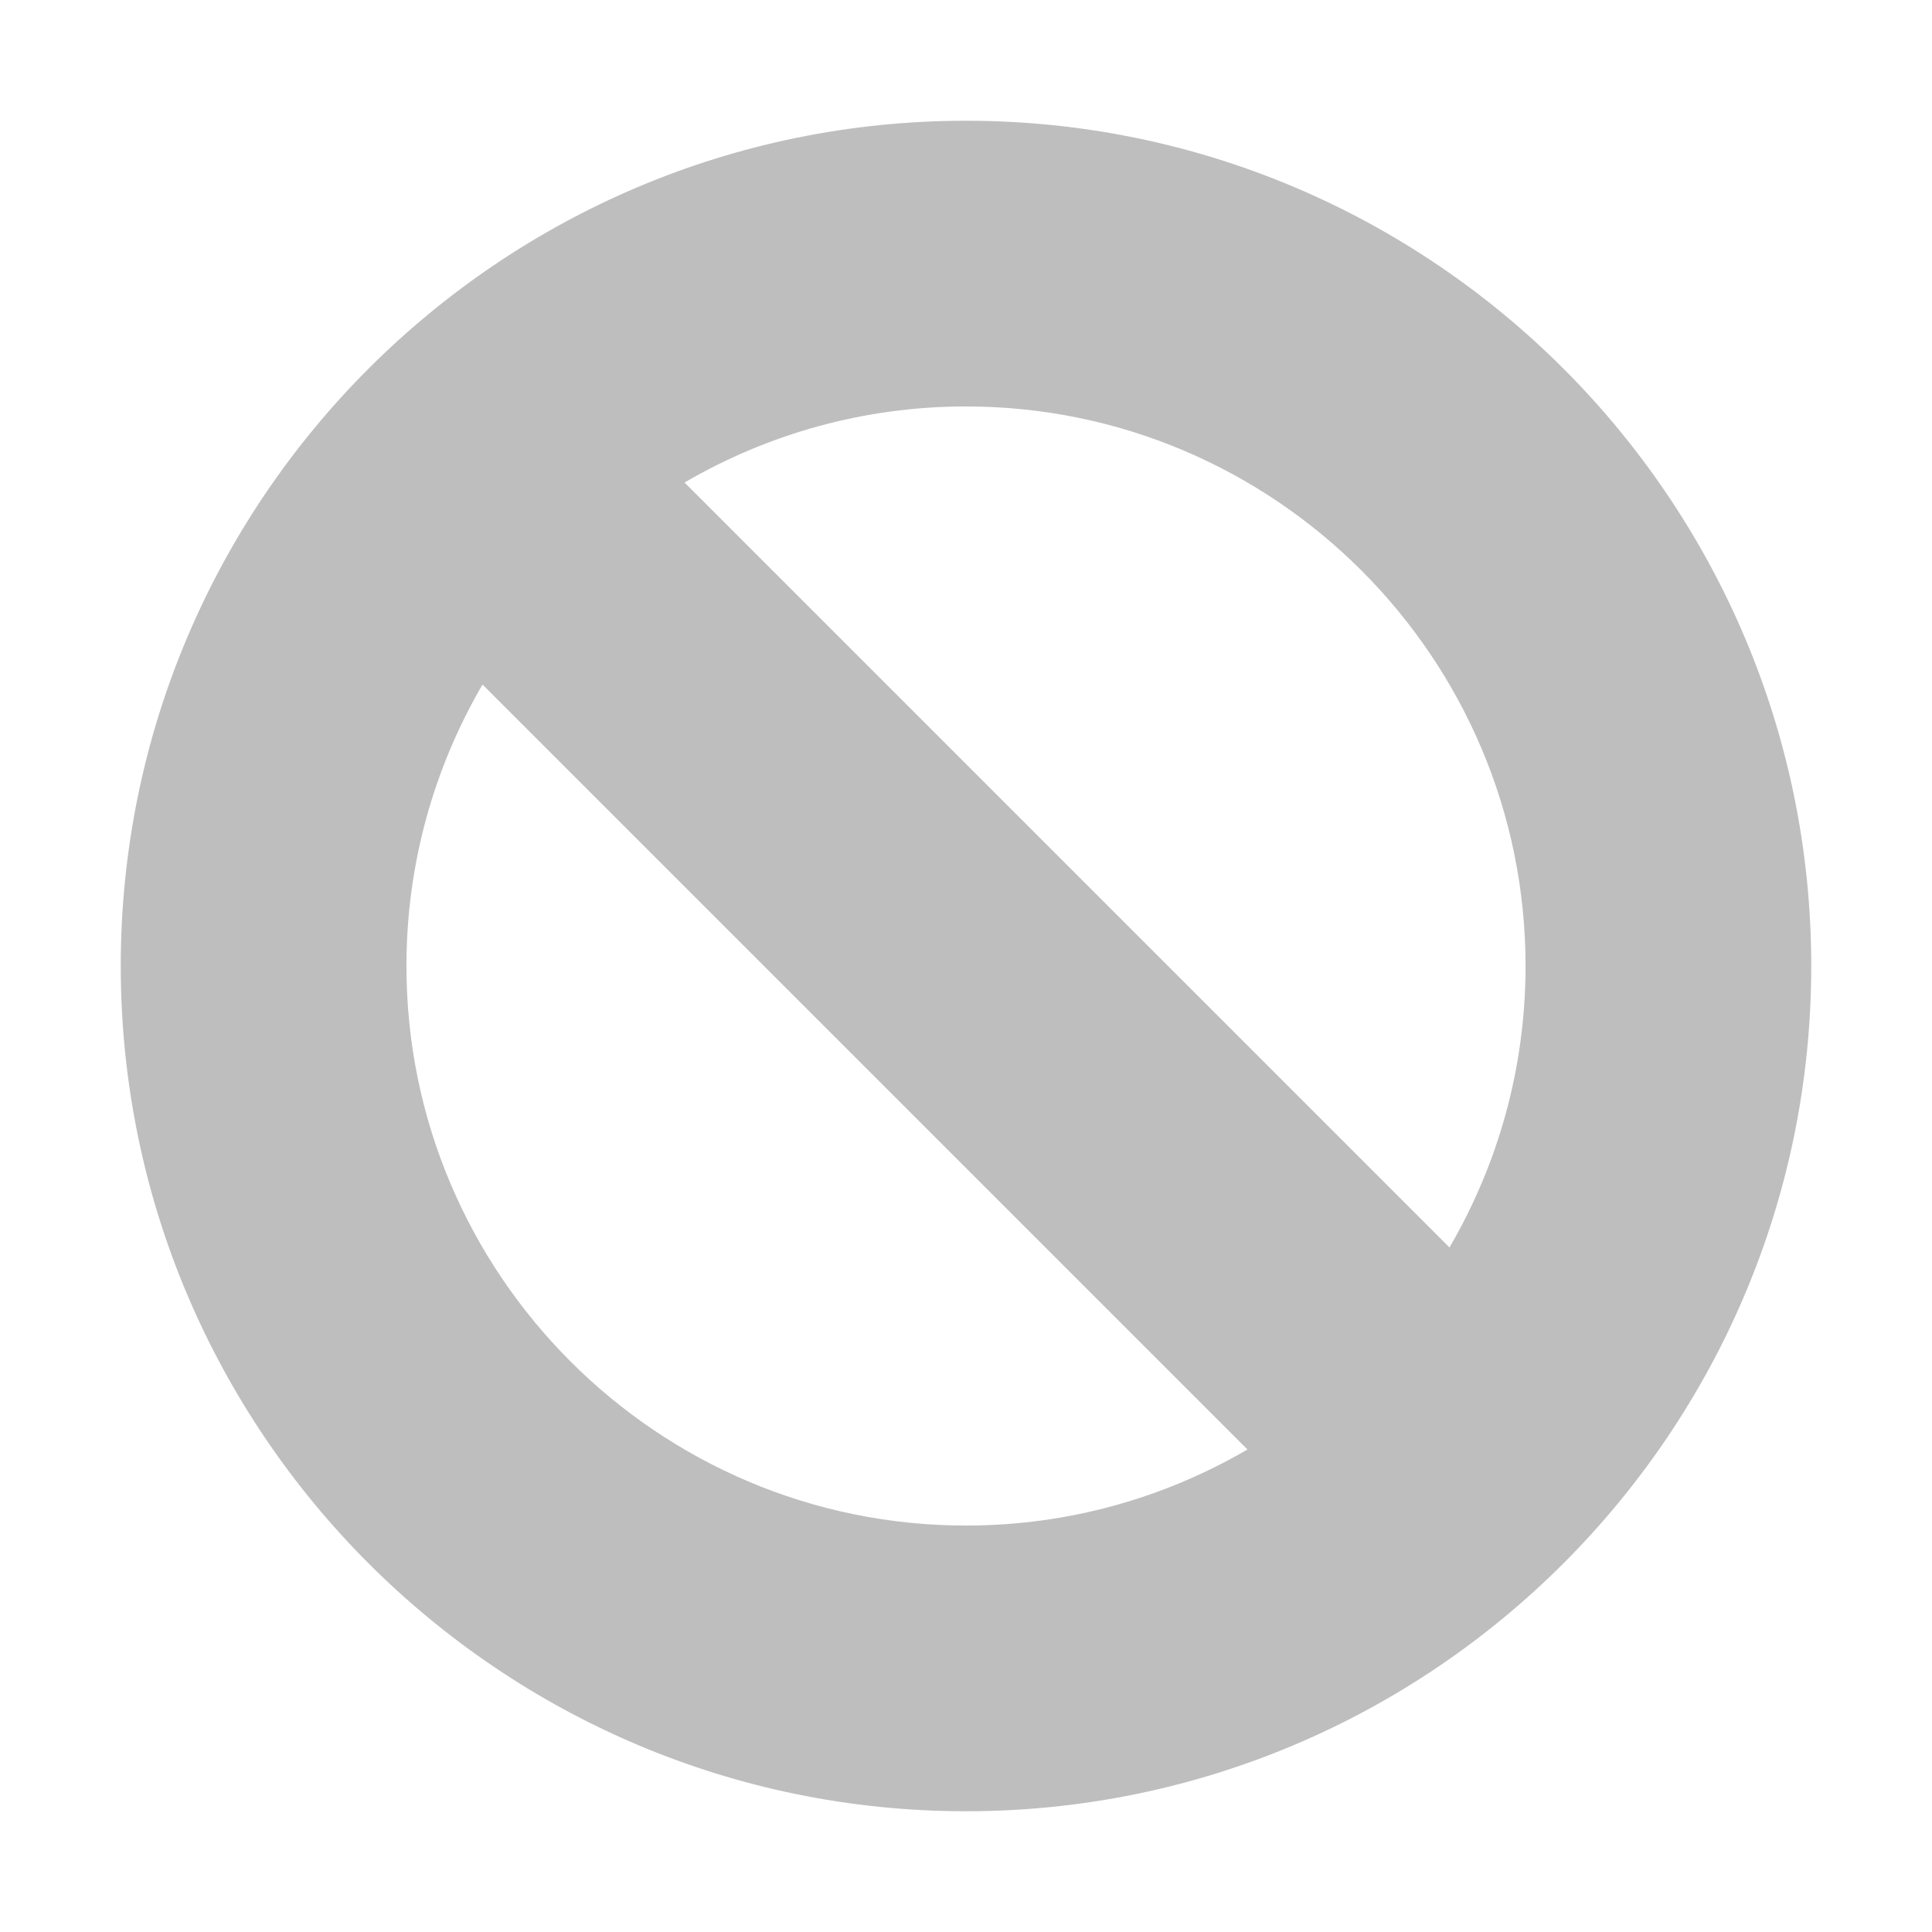 <?xml version="1.0" encoding="UTF-8" standalone="no"?>
<svg
   xmlns:dc="http://purl.org/dc/elements/1.1/"
   xmlns:cc="http://creativecommons.org/ns#"
   xmlns:rdf="http://www.w3.org/1999/02/22-rdf-syntax-ns#"
   xmlns:svg="http://www.w3.org/2000/svg"
   xmlns="http://www.w3.org/2000/svg"
   xmlns:sodipodi="http://sodipodi.sourceforge.net/DTD/sodipodi-0.dtd"
   xmlns:inkscape="http://www.inkscape.org/namespaces/inkscape"
   viewBox="0 0 16 16"
   id="svg2"
   version="1.1"
   inkscape:version="0.91 r13725"
   sodipodi:docname="action-unavailable-symbolic.svg">
  <sodipodi:namedview
     pagecolor="#ffffff"
     bordercolor="#666666"
     borderopacity="1"
     objecttolerance="10"
     gridtolerance="10"
     guidetolerance="10"
     inkscape:pageopacity="0"
     inkscape:pageshadow="2"
     inkscape:window-width="640"
     inkscape:window-height="480"
     id="namedview8"
     showgrid="false"
     inkscape:zoom="39.8125"
     inkscape:cx="3.5290424"
     inkscape:cy="8"
     inkscape:current-layer="svg2" />
  <defs
     id="defs3051">
    <style
       type="text/css"
       id="current-color-scheme">
      .ColorScheme-Text {
        color:#bebebe;
      }
      </style>
  </defs>
  <path
     style="color:#bebebe;fill:currentColor;fill-opacity:1;stroke:none"
     class="ColorScheme-Text"
     d="M 8,1 C 11.86,1 15,4.14 15,8 15,11.86 11.86,15 8,15 4.14,15 1,11.86 1,8 1,4.14 4.14,1 8,1 Z m 0,2.366 c -0.849,0 -1.645,0.23 -2.331,0.63 L 12.004,10.331 C 12.404,9.645 12.634,8.849 12.634,8 c 0,-2.555 -2.079,-4.634 -4.634,-4.634 z m 0,9.268 c 0.849,0 1.645,-0.23 2.331,-0.63 L 3.996,5.669 C 3.596,6.355 3.366,7.151 3.366,8 c 0,2.555 2.079,4.634 4.634,4.634 z"
     id="path6"
     inkscape:connector-curvature="0" />
</svg>
